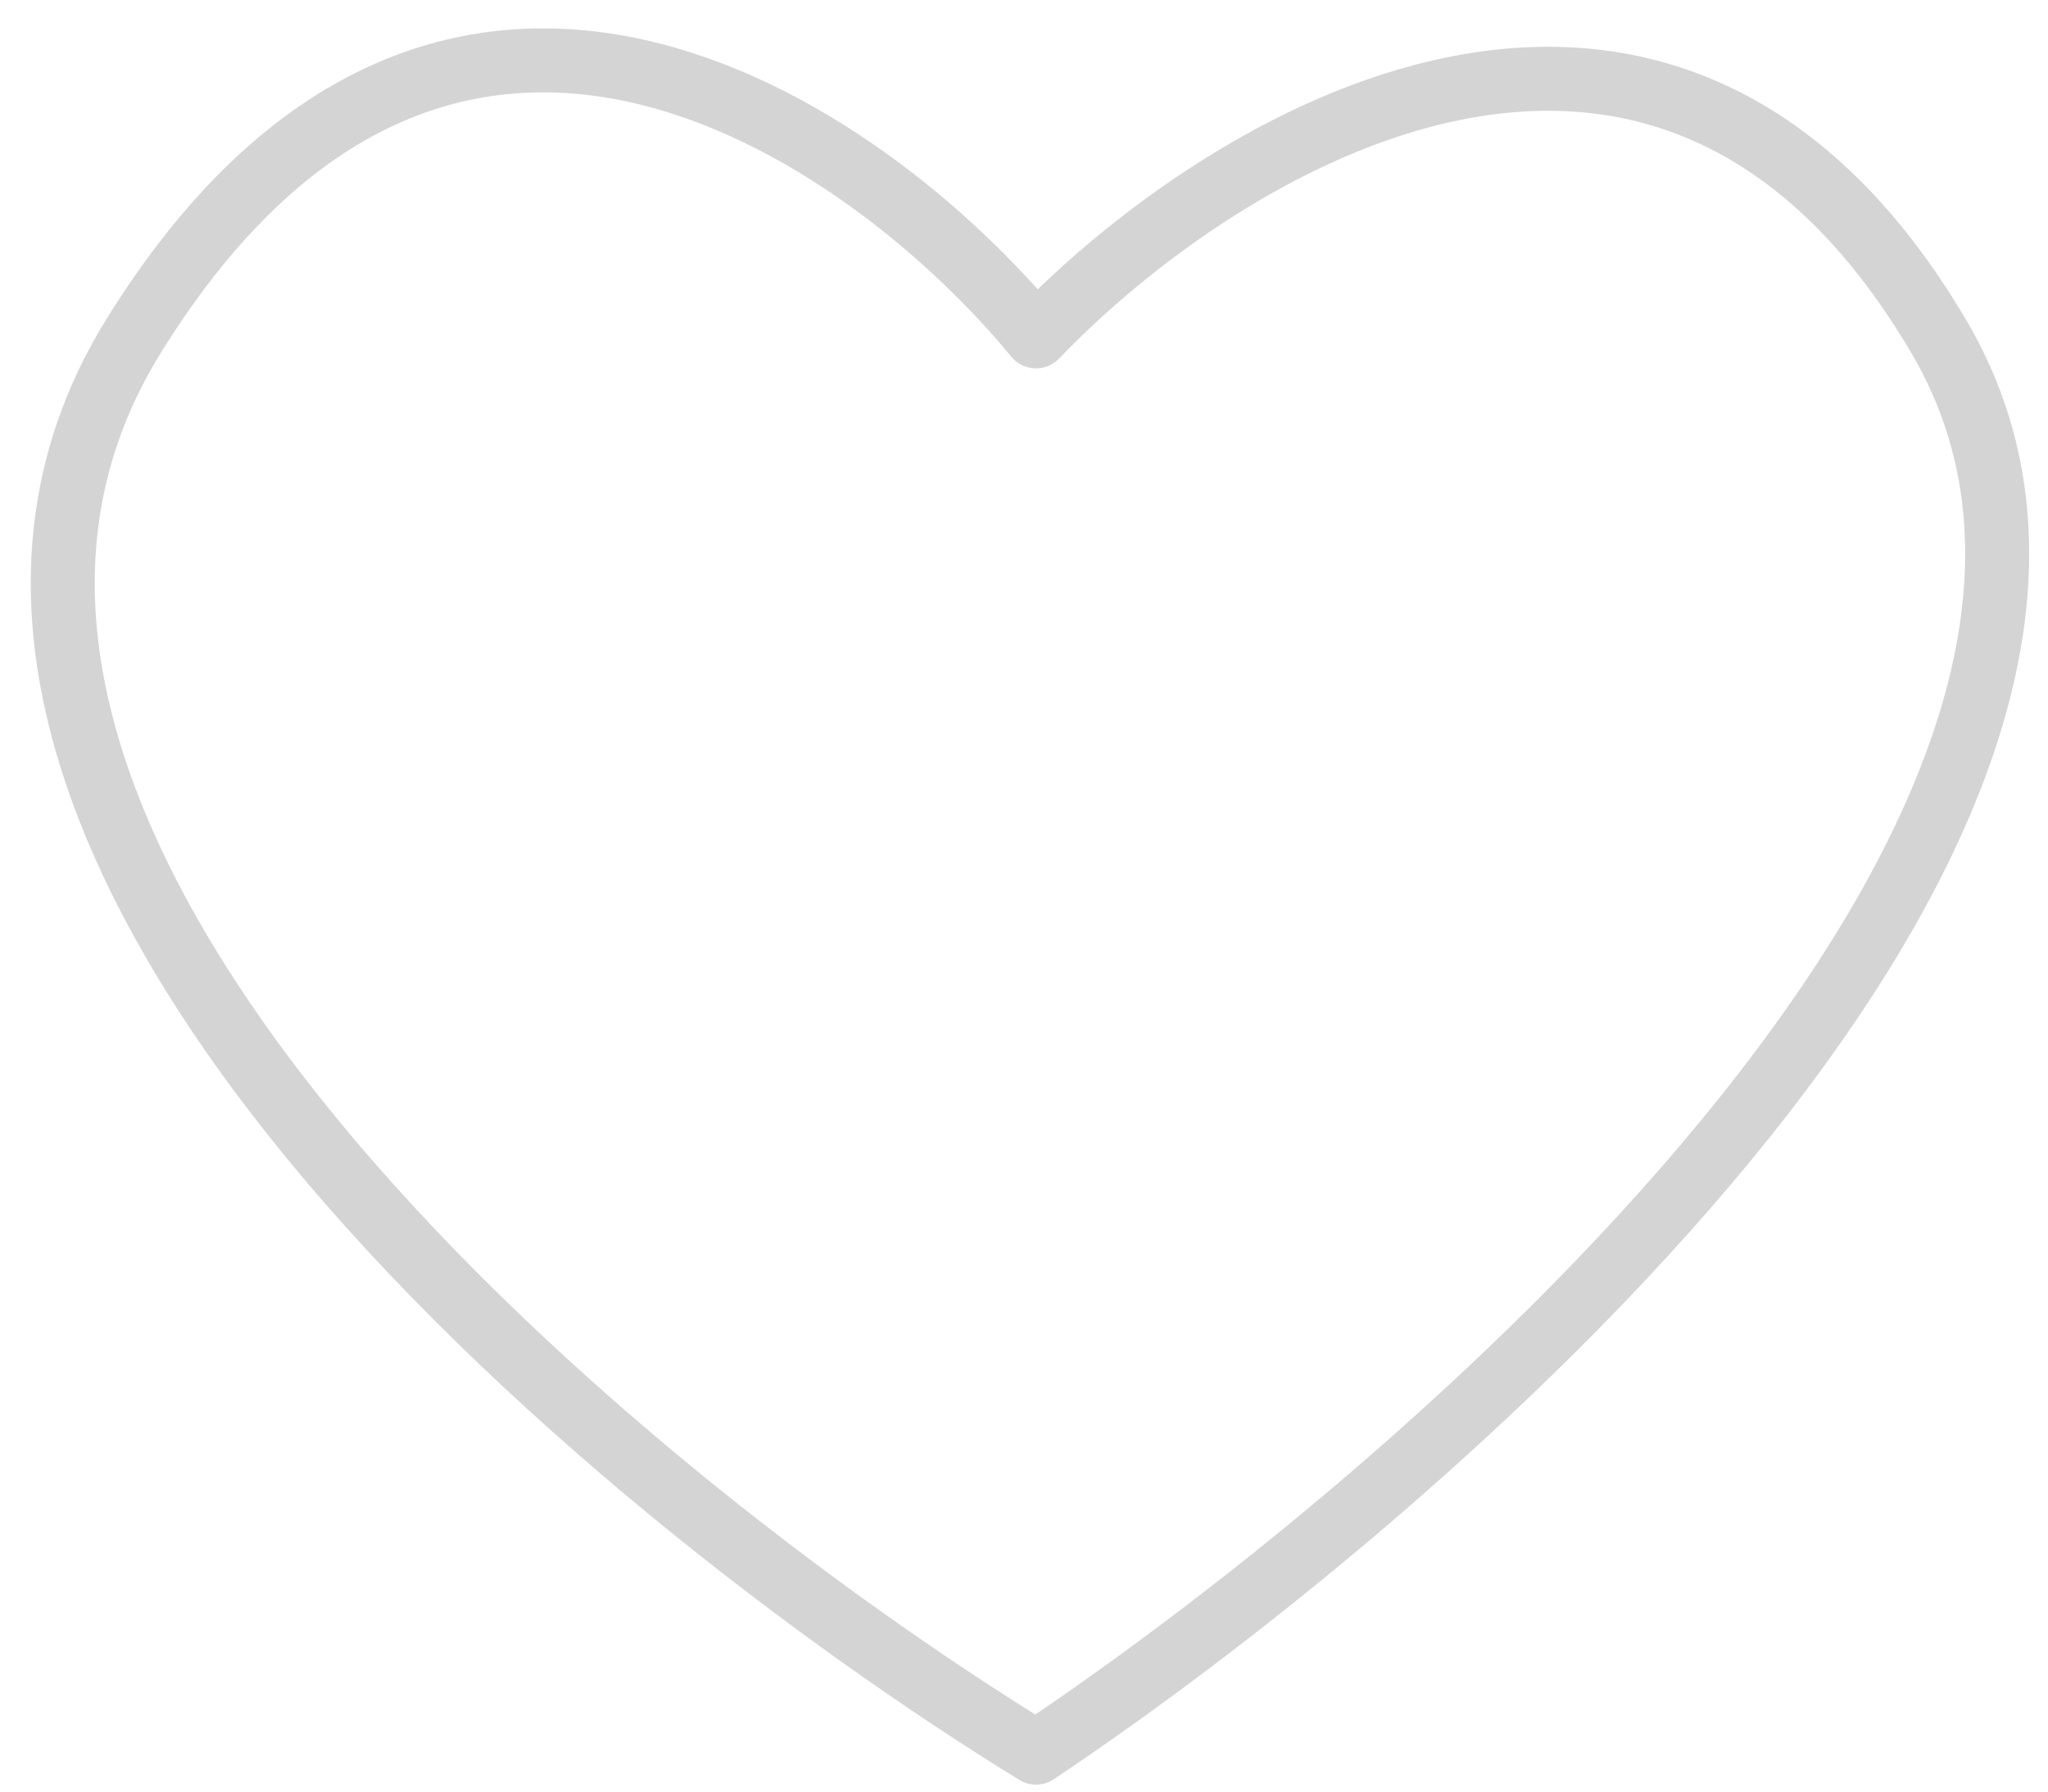 <svg width="32" height="28" viewBox="0 0 32 28" fill="none" xmlns="http://www.w3.org/2000/svg">
<path d="M16.188 27.391C22.68 23.051 34.591 12.548 30.292 5.257C25.994 -2.034 19.099 2.219 16.188 5.257C13.502 2.002 6.92 -2.555 2.084 5.257C-2.752 13.069 9.472 23.268 16.188 27.391Z" stroke="#C4C4C4" stroke-opacity="0.72" stroke-linecap="round" stroke-linejoin="round"/>
</svg>
